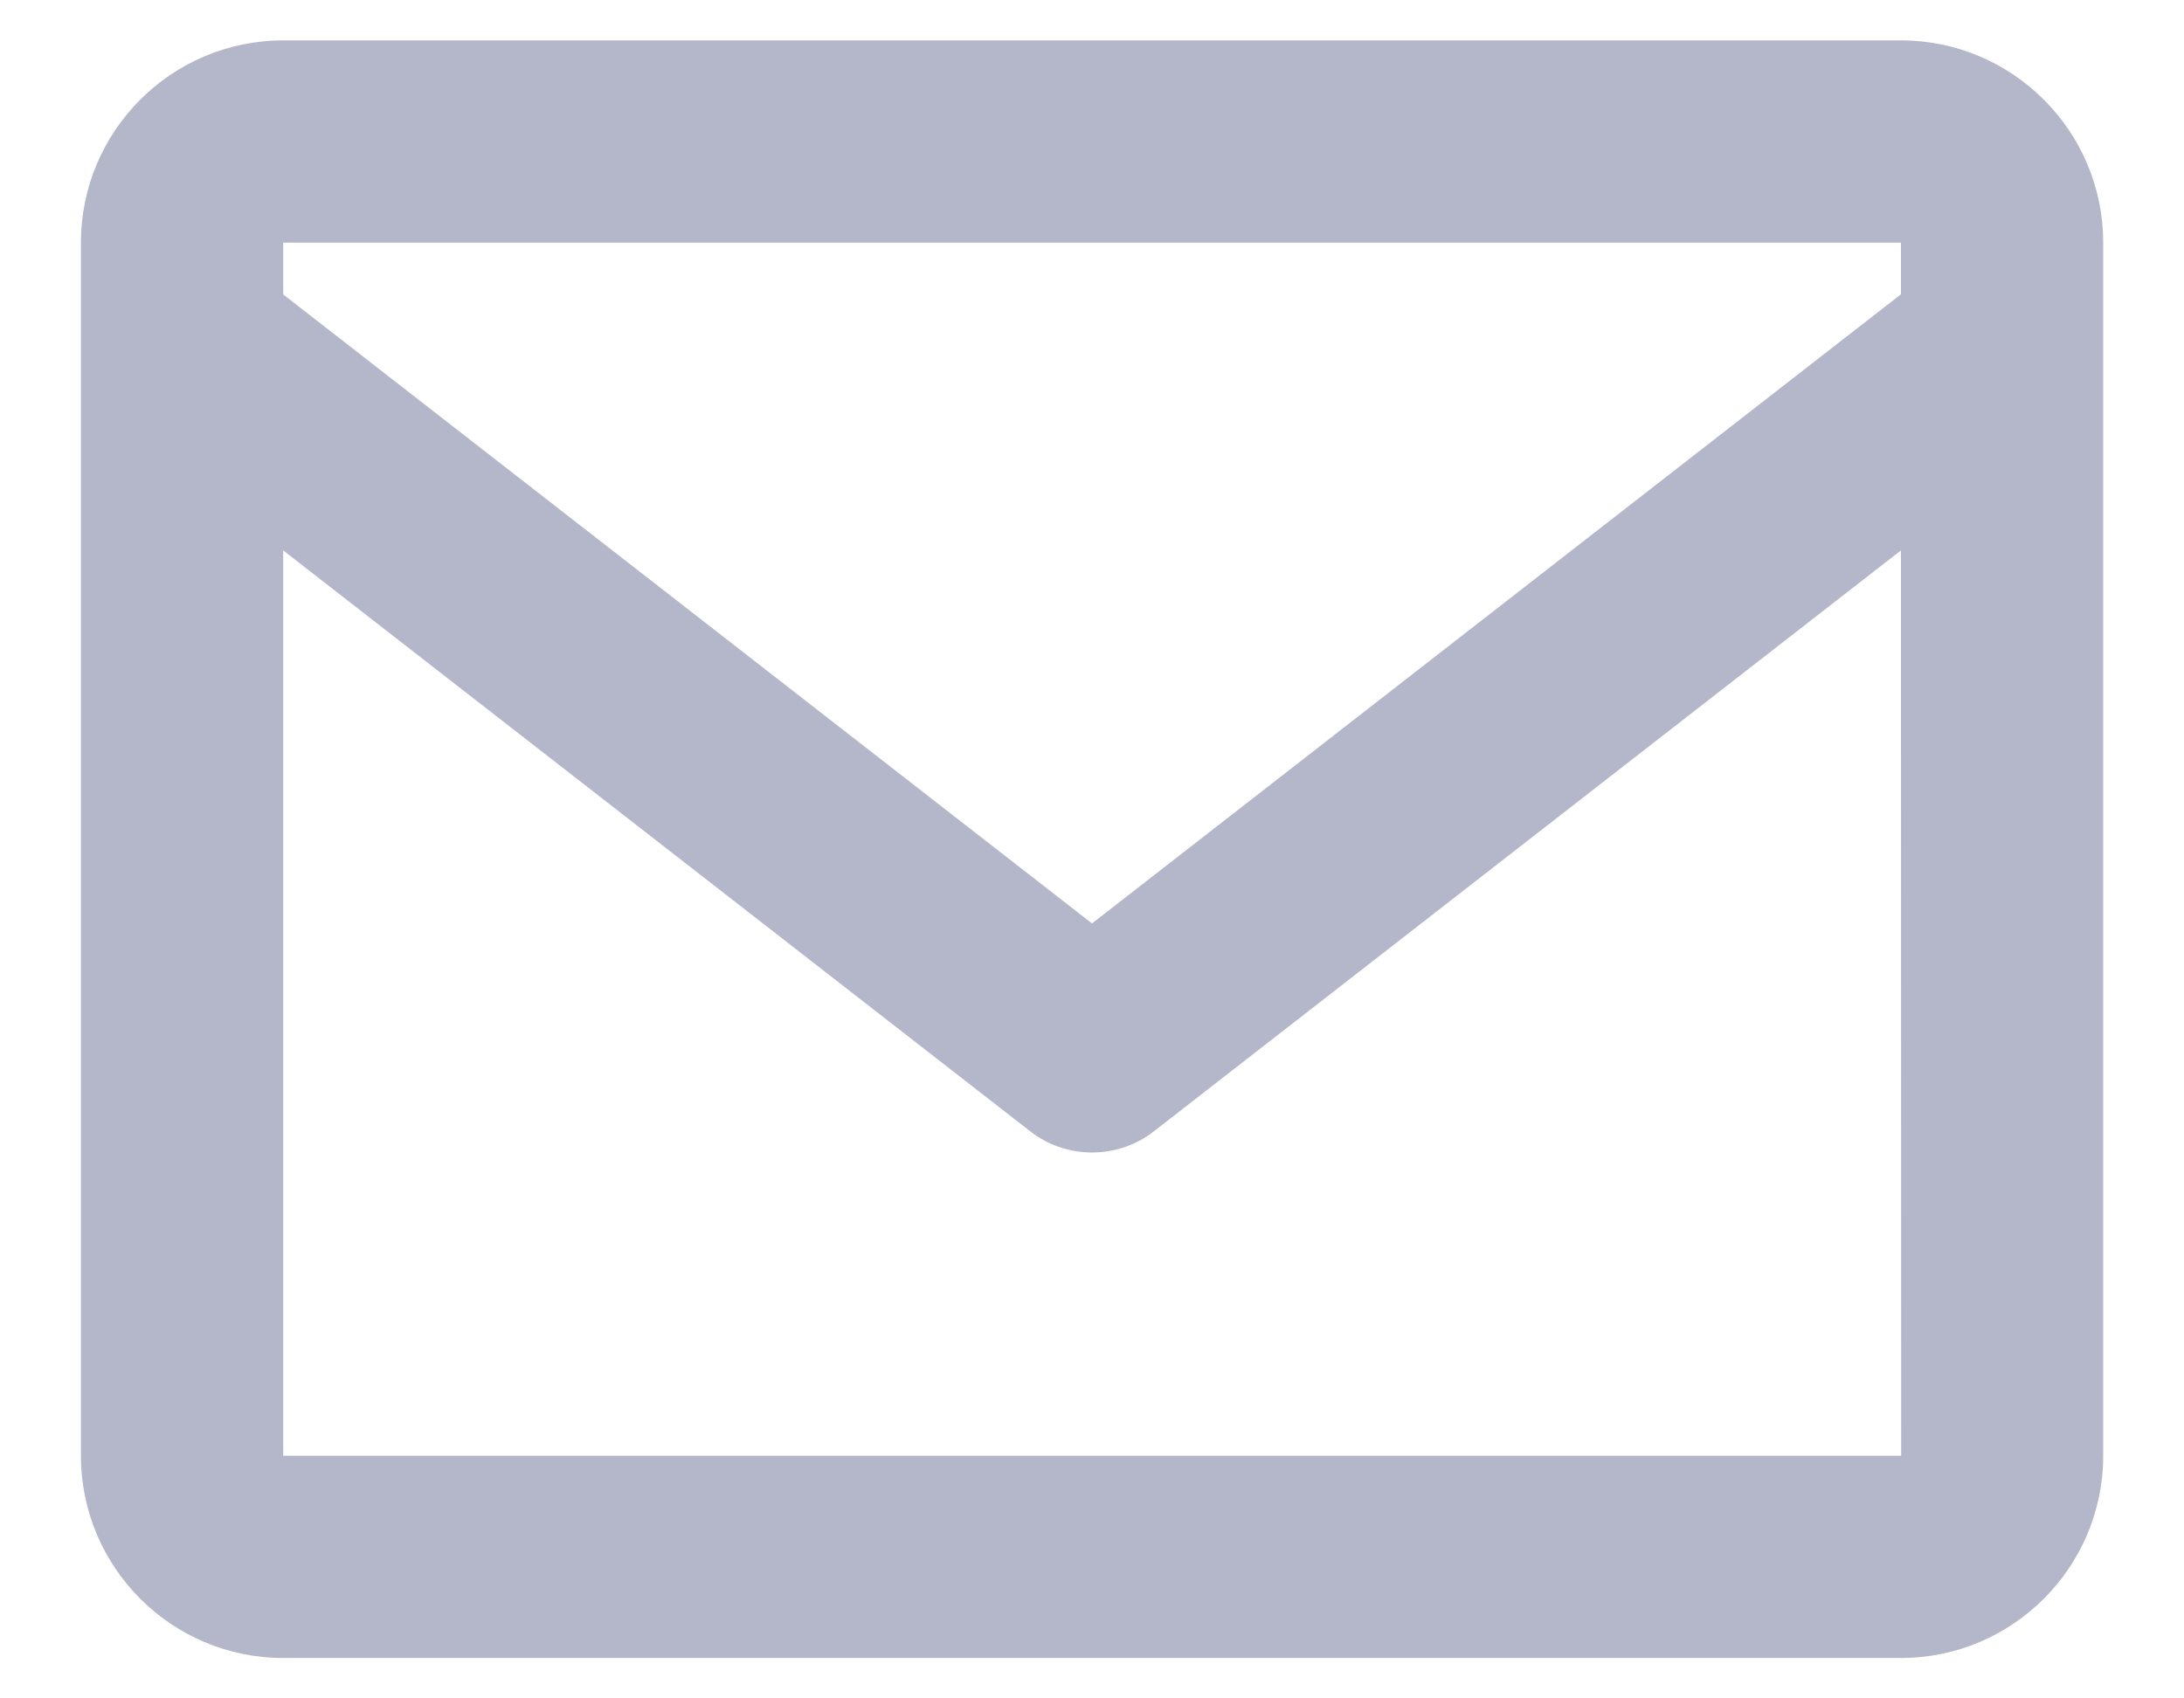 <svg width="18" height="14" viewBox="0 0 18 14" fill="none" xmlns="http://www.w3.org/2000/svg">
<path d="M15.667 0.333H2.334C1.414 0.333 0.667 1.081 0.667 2V12C0.667 12.919 1.414 13.667 2.334 13.667H15.667C16.586 13.667 17.334 12.919 17.334 12V2C17.334 1.081 16.586 0.333 15.667 0.333ZM15.667 2V2.426L9 7.612L2.334 2.427V2H15.667ZM2.334 12V4.537L8.489 9.324C8.639 9.442 8.819 9.5 9 9.5C9.181 9.5 9.362 9.442 9.512 9.324L15.667 4.537L15.669 12H2.334Z" fill="#B4B7C9"/>
</svg>
